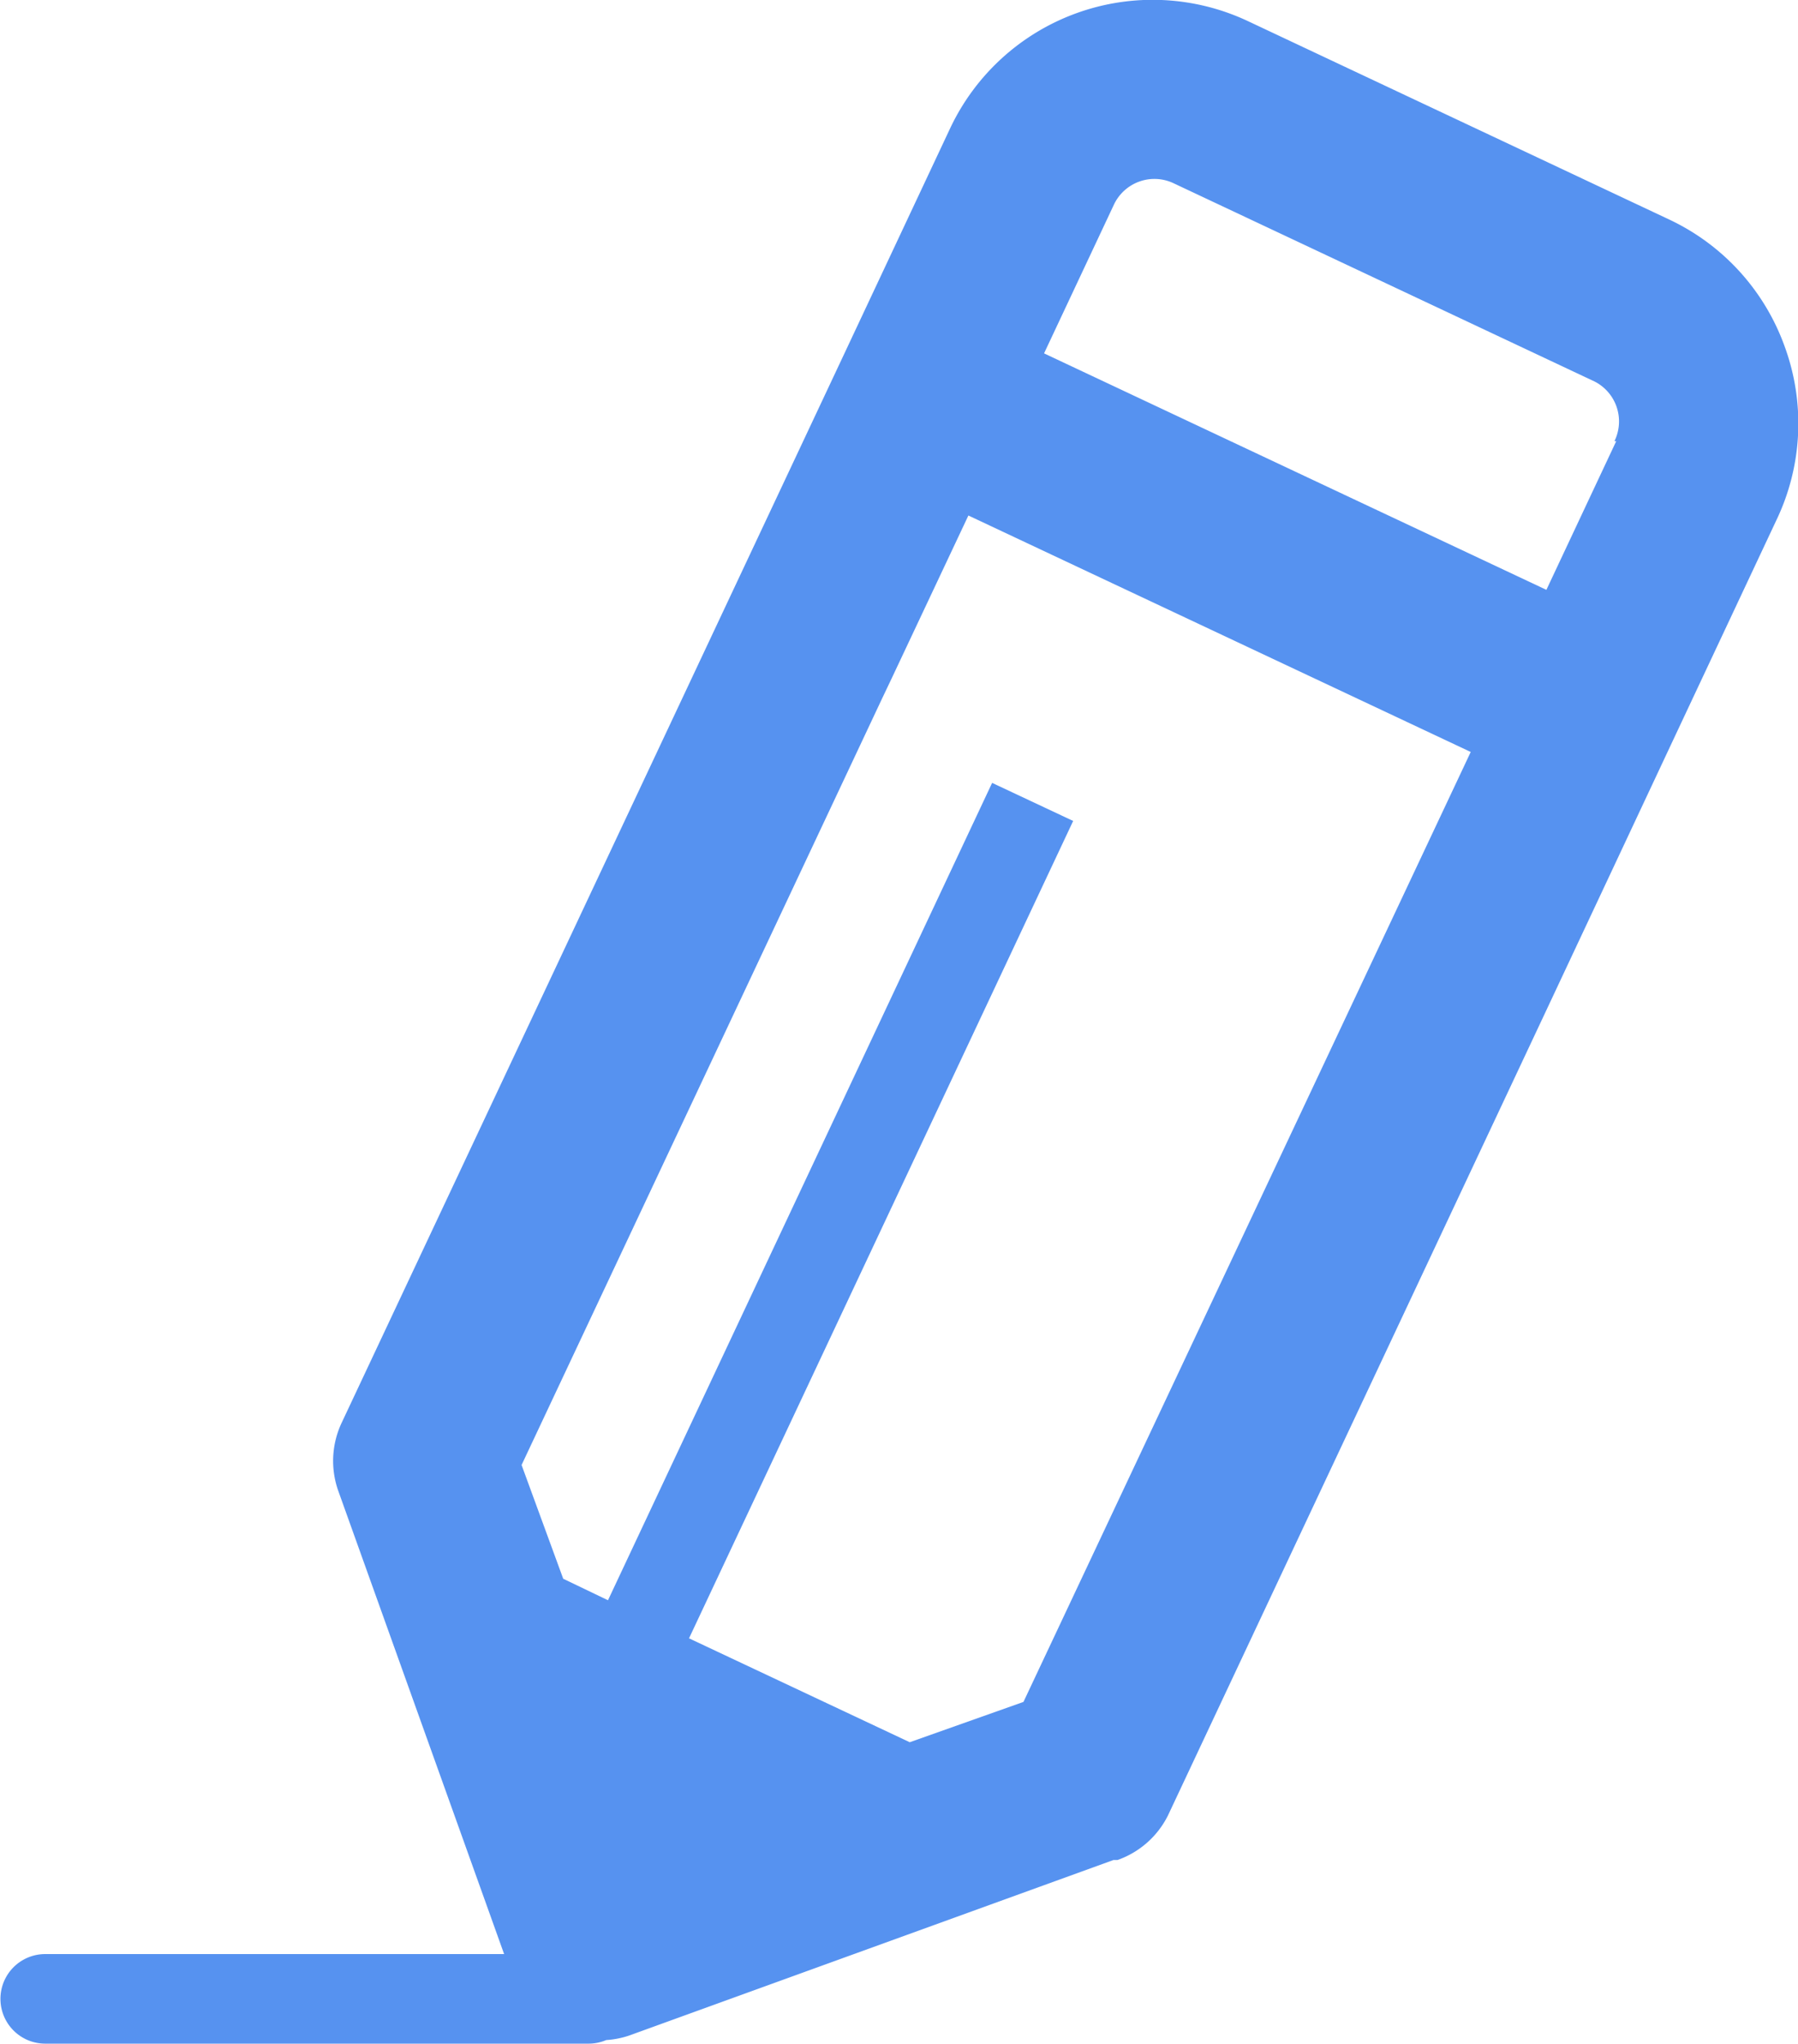 <svg xmlns="http://www.w3.org/2000/svg" viewBox="0 0 40.16 45.63"><defs><style>.a{fill:#5692f0;}</style></defs><title>edit-icon</title><path class="a" d="M13984.58,10372.34a5,5,0,0,0-2.58-2.83l-9.41-4.43a5,5,0,0,0-6.65,2.4l-2.41,5.13h0l-11.18,23.77a2,2,0,0,0-.07,1.53h0l3.7,10.33h-10.25a1,1,0,0,0,0,2h12.14a1,1,0,0,0,.39-0.08,2,2,0,0,0,.51-0.1l10.82-3.92,0.09,0h0a2,2,0,0,0,1.13-1l8.41-17.89,1.54-3.28,1.22-2.6h0l2.41-5.13A5,5,0,0,0,13984.58,10372.34Zm-17,30.27-2.54.9-4.93-2.32,8.58-18.25-1.81-.85-8.58,18.25-1-.48-0.93-2.54,8.06-17.13,0.2-.42,1.72-3.65,11.22,5.28Zm13.24-28.15-1.56,3.32-11.22-5.28,1.56-3.32a1,1,0,0,1,1.33-.48l9.41,4.43A1,1,0,0,1,13980.78,10374.46Z" transform="translate(-13944.72 -10364.61)"/></svg>